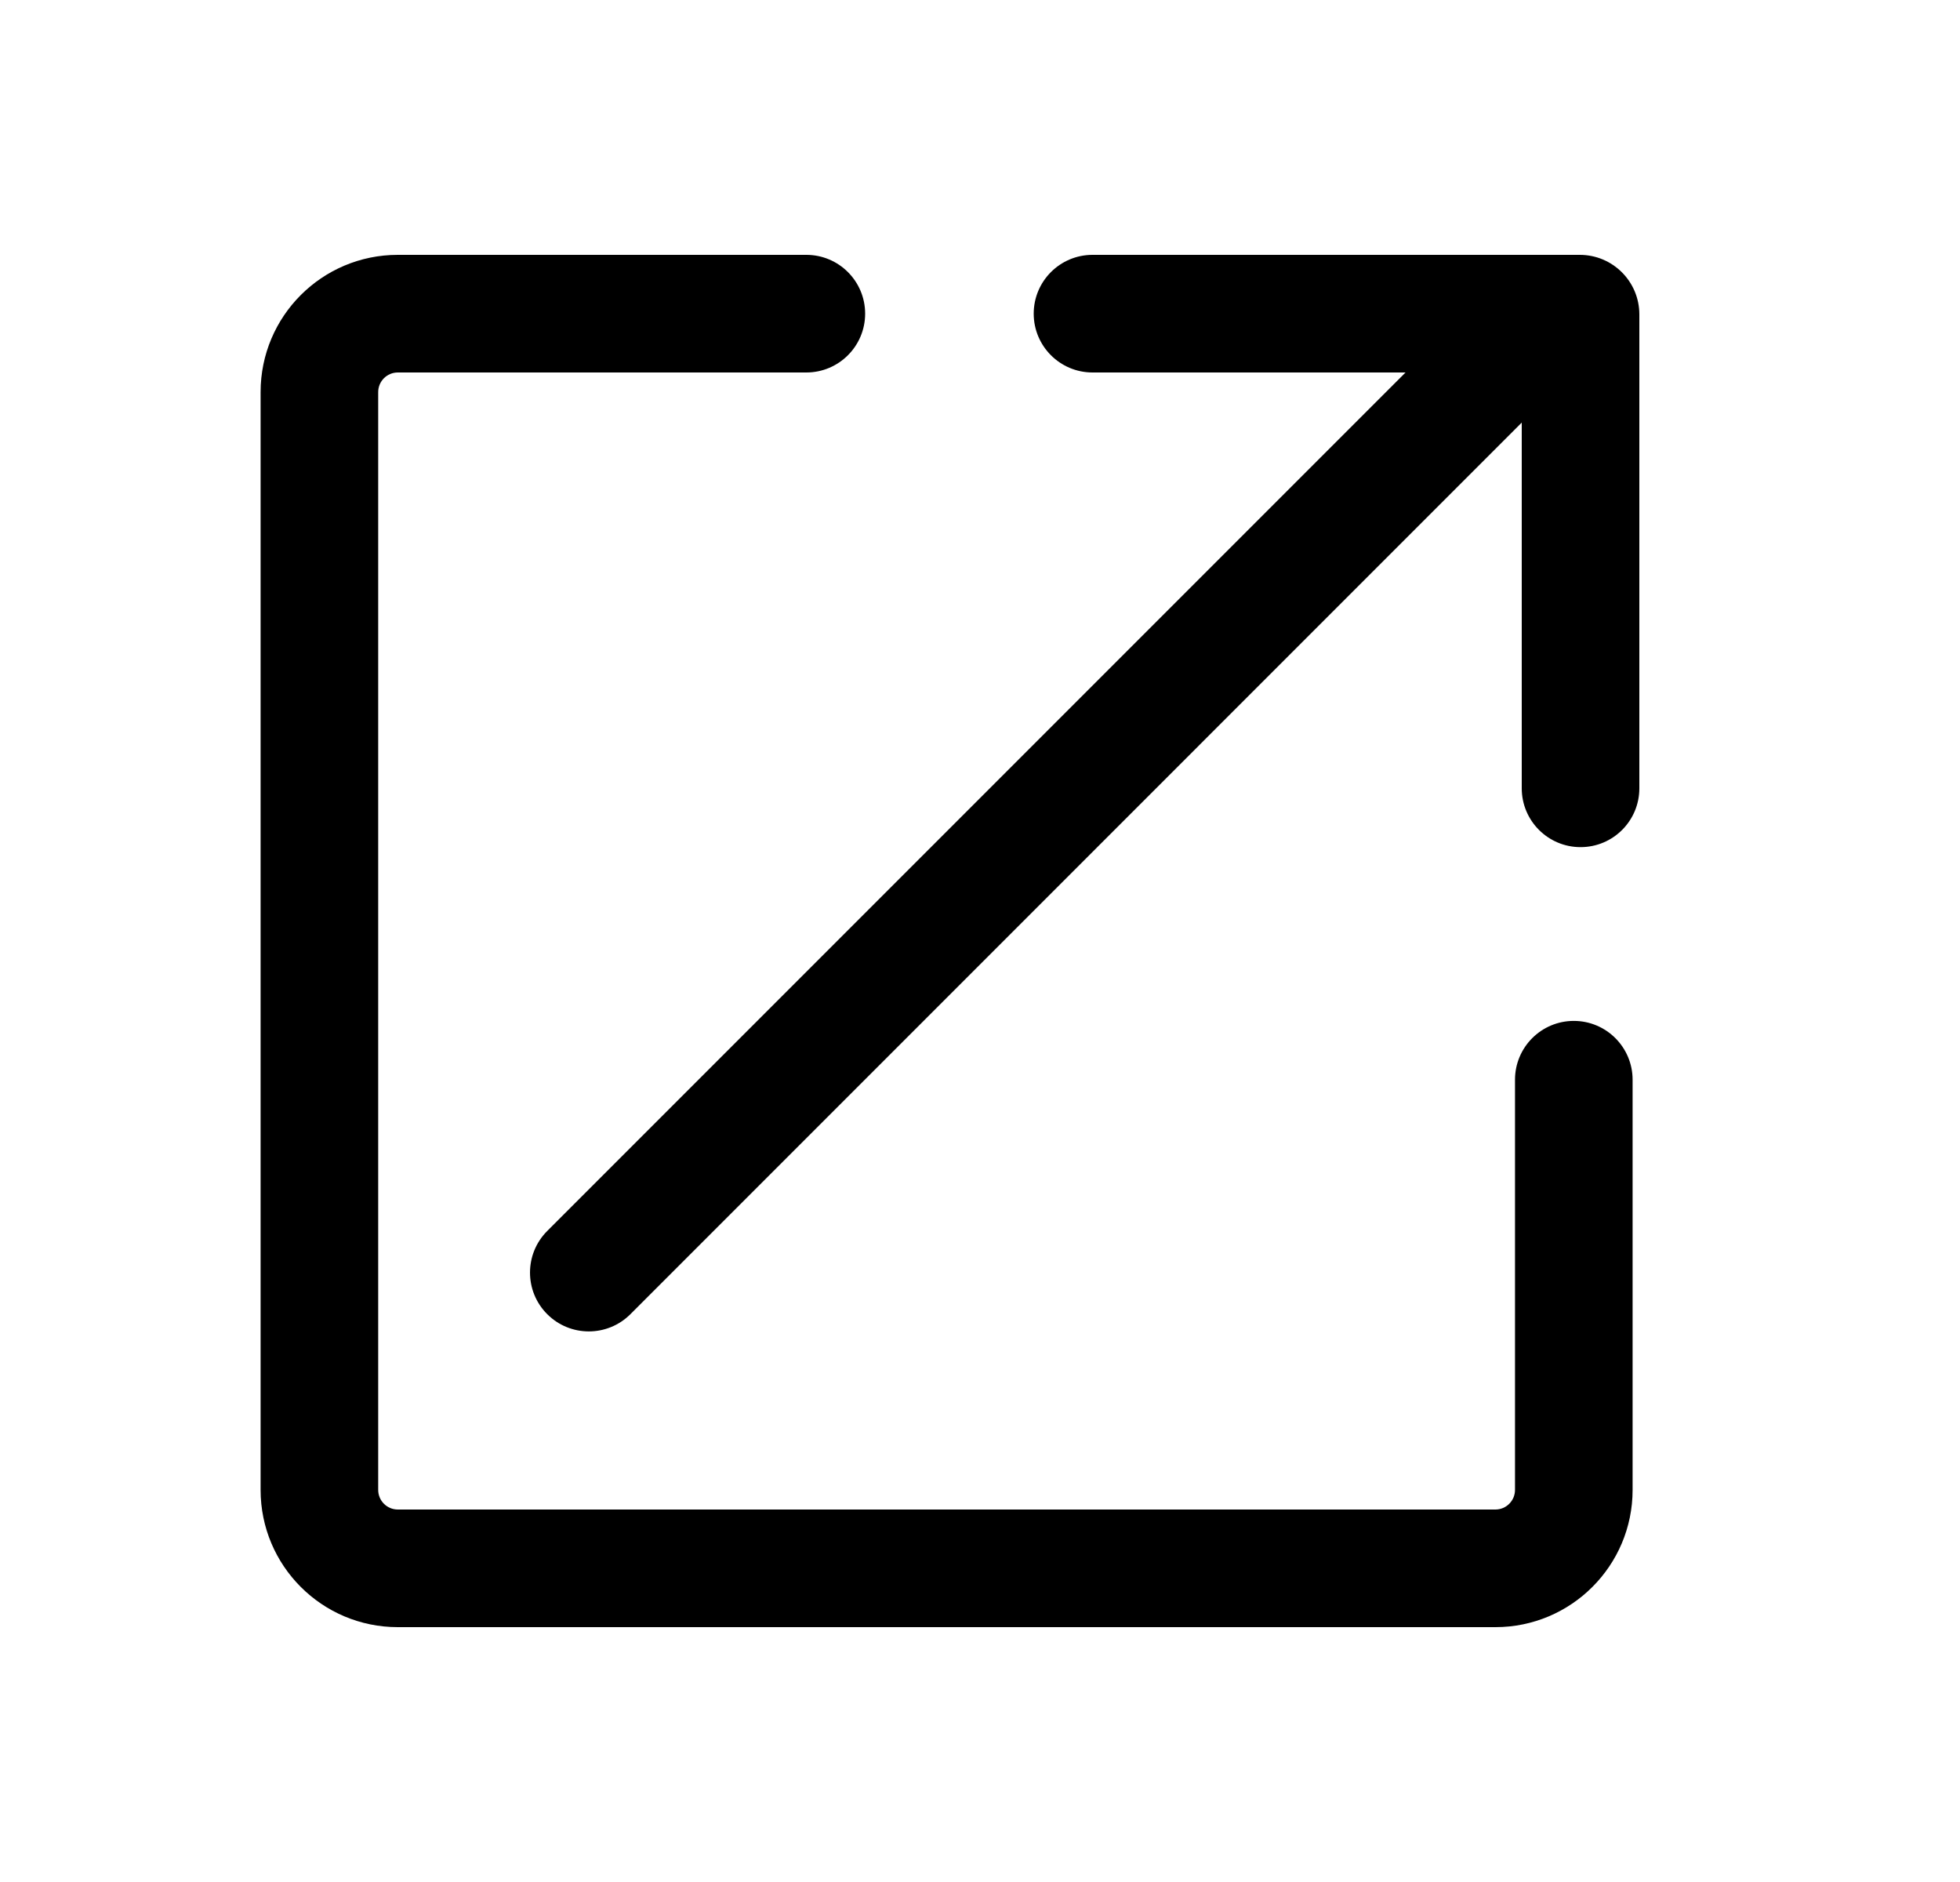 <svg width="25" height="24" viewBox="0 0 25 24" fill="none" xmlns="http://www.w3.org/2000/svg">
<path d="M5.074 4.75C4.936 4.75 4.824 4.862 4.824 5V19C4.824 19.138 4.936 19.25 5.074 19.25H19.074C19.212 19.25 19.324 19.138 19.324 19V13.769C19.324 13.355 19.66 13.019 20.074 13.019C20.488 13.019 20.824 13.355 20.824 13.769V19C20.824 19.966 20.04 20.75 19.074 20.75H5.074C4.107 20.75 3.324 19.966 3.324 19V5C3.324 4.034 4.107 3.25 5.074 3.25H10.285C10.699 3.25 11.035 3.586 11.035 4C11.035 4.414 10.699 4.75 10.285 4.75H5.074Z" fill="black"/>
<path d="M13.185 4C13.185 3.586 13.521 3.25 13.935 3.25L20.15 3.25C20.57 3.25 20.91 3.59 20.91 4.01L20.91 10.053C20.91 10.467 20.575 10.803 20.16 10.803C19.746 10.803 19.41 10.467 19.41 10.053L19.41 5.389L8.041 16.759C7.748 17.052 7.273 17.052 6.98 16.759C6.687 16.466 6.687 15.991 6.98 15.698L17.928 4.75L13.935 4.75C13.521 4.75 13.185 4.414 13.185 4Z" fill="black"/>
</svg>
